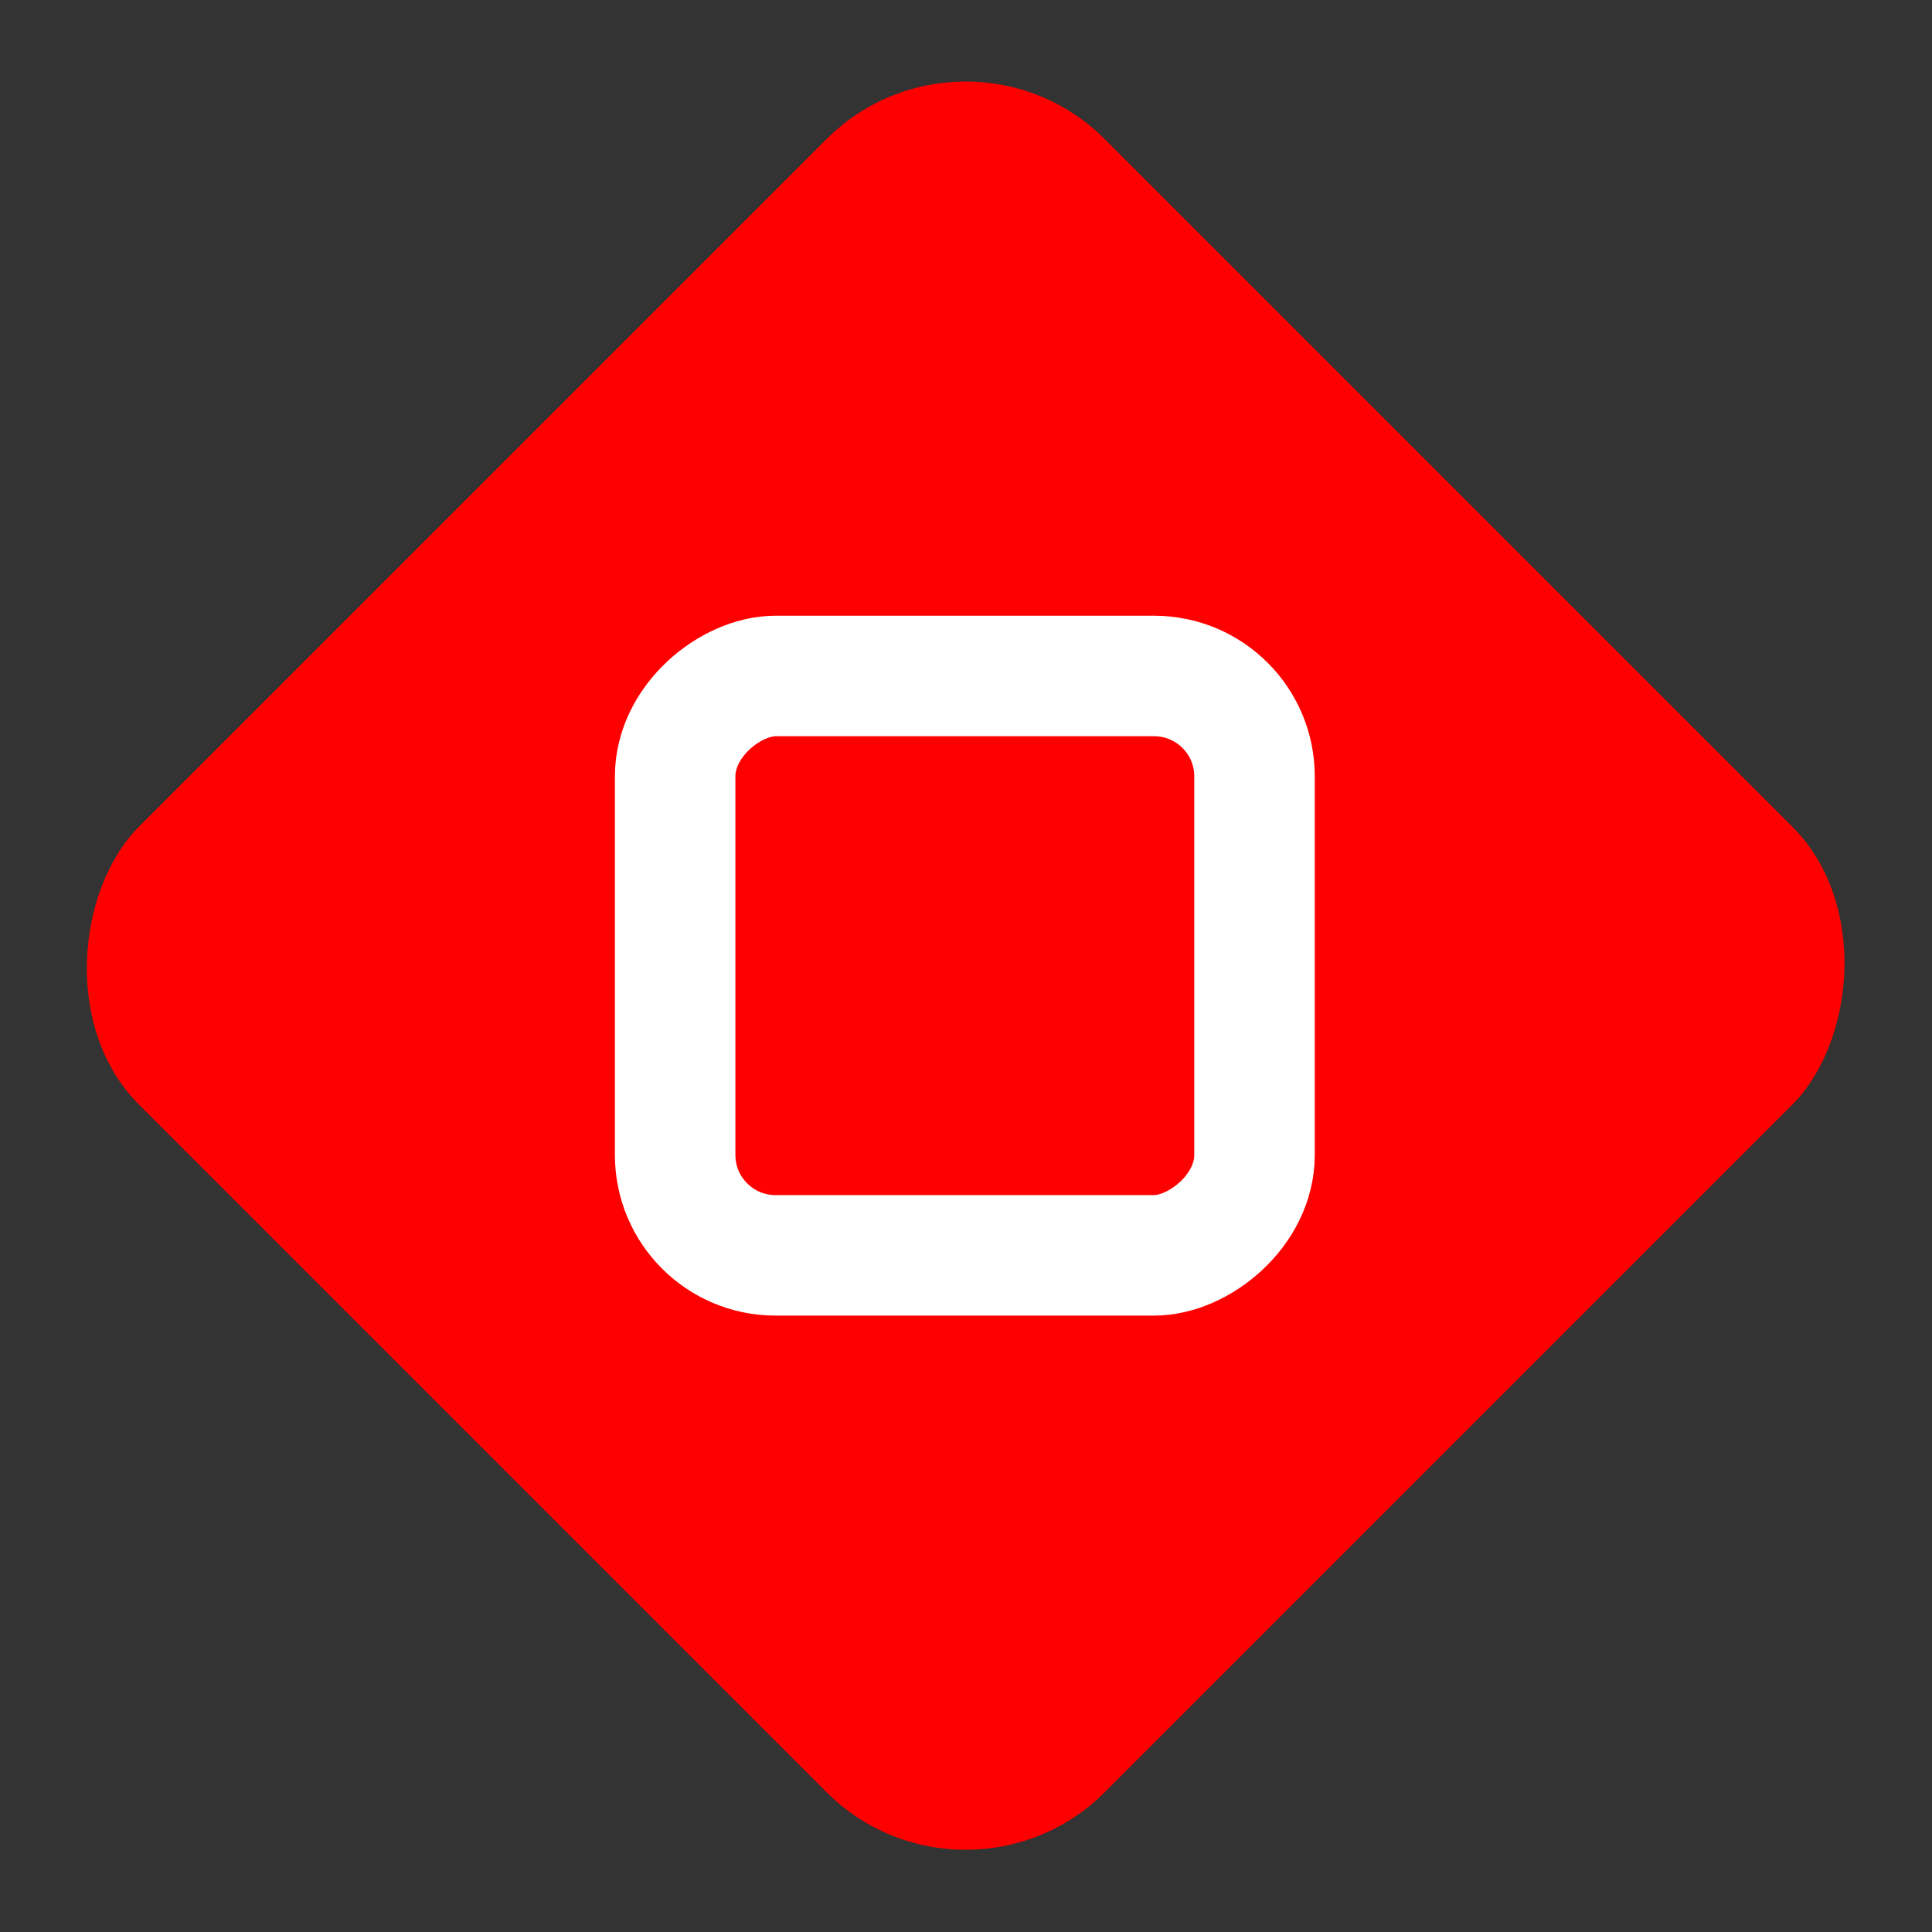 <svg width="481" height="481" viewBox="0 0 481 481" fill="none" xmlns="http://www.w3.org/2000/svg">
<rect x="0" y="0" width="481" height="481" fill="#333333" stroke="none"/>
<rect x="240.416" width="340" height="340" rx="49" transform="rotate(45 240.416 0)" fill="#FF0000"/>
<rect x="312.33" y="168.295" width="144.243" height="144.243" rx="25" transform="rotate(90 312.33 168.295)" stroke="#FFFFFF" stroke-width="30"/>
</svg>

